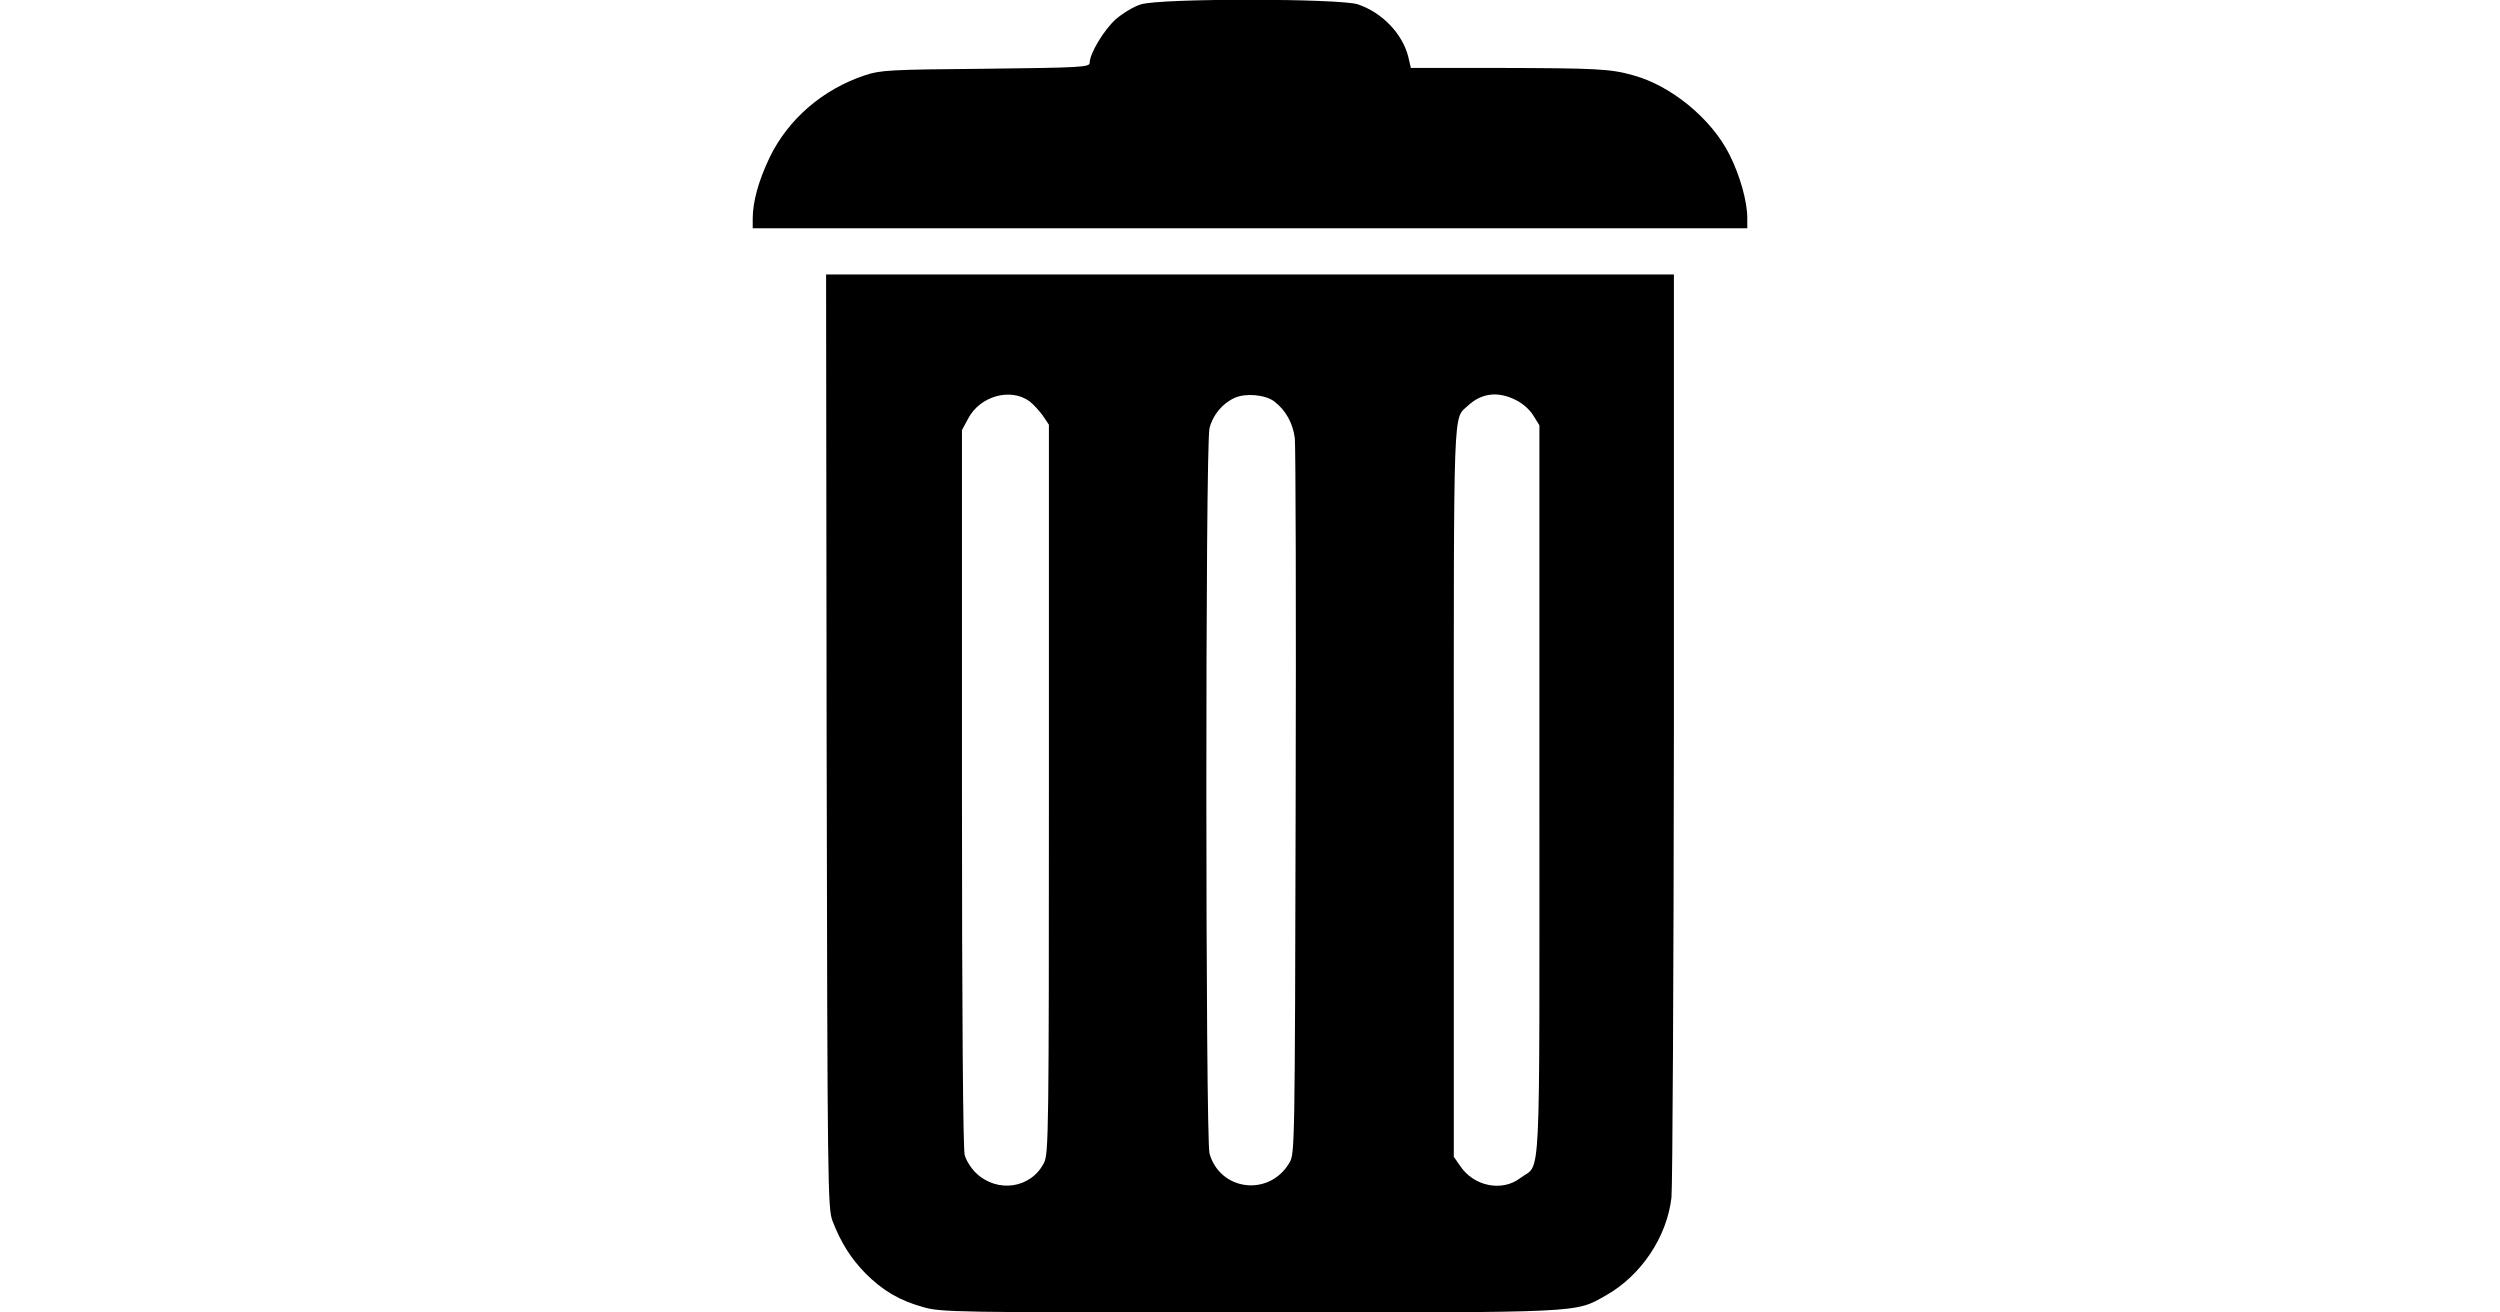 <?xml version="1.0" standalone="no"?>
<!DOCTYPE svg PUBLIC "-//W3C//DTD SVG 20010904//EN"
 "http://www.w3.org/TR/2001/REC-SVG-20010904/DTD/svg10.dtd">
<svg version="1.0" xmlns="http://www.w3.org/2000/svg"
 width="920pt" height="483pt" viewBox="0 0 920 483"
 preserveAspectRatio="xMidYMid meet">

<g transform="translate(0,483) scale(0.1,-0.1)"
fill="#000000" stroke="none">
<path d="M4199 4814 c-25 -7 -66 -32 -92 -54 -44 -39 -97 -127 -97 -161 0 -16
-28 -18 -382 -22 -354 -3 -388 -5 -445 -24 -156 -52 -283 -162 -351 -303 -41
-86 -62 -163 -62 -225 l0 -35 1830 0 1830 0 0 38 c0 61 -27 157 -66 234 -66
131 -214 253 -354 291 -84 24 -139 26 -491 27 l-327 0 -10 43 c-22 84 -96 161
-185 191 -66 22 -726 23 -798 0z"/>
<path d="M3042 2103 c3 -1654 4 -1720 22 -1767 31 -80 68 -138 121 -192 63
-63 125 -100 212 -124 66 -19 107 -20 1197 -20 1248 0 1200 -2 1316 63 129 73
224 214 241 360 4 39 8 820 9 1735 l0 1662 -1560 0 -1560 0 2 -1717z m747
1250 c14 -11 36 -35 49 -53 l22 -33 0 -1341 c0 -1257 -1 -1343 -18 -1375 -47
-94 -171 -113 -250 -38 -18 17 -37 47 -42 67 -6 22 -10 518 -10 1351 l0 1316
23 43 c44 83 156 114 226 63z m900 0 c42 -32 69 -80 76 -136 3 -29 5 -632 3
-1342 -3 -1269 -3 -1291 -23 -1324 -74 -126 -255 -104 -294 34 -15 56 -16
2608 0 2669 12 49 48 92 93 112 40 18 111 12 145 -13z m887 6 c26 -12 53 -36
66 -57 l23 -37 0 -1345 c0 -1503 7 -1367 -70 -1425 -67 -52 -172 -31 -222 45
l-23 33 0 1344 c0 1450 -3 1369 52 1420 49 46 109 54 174 22z"/>
</g>
</svg>
